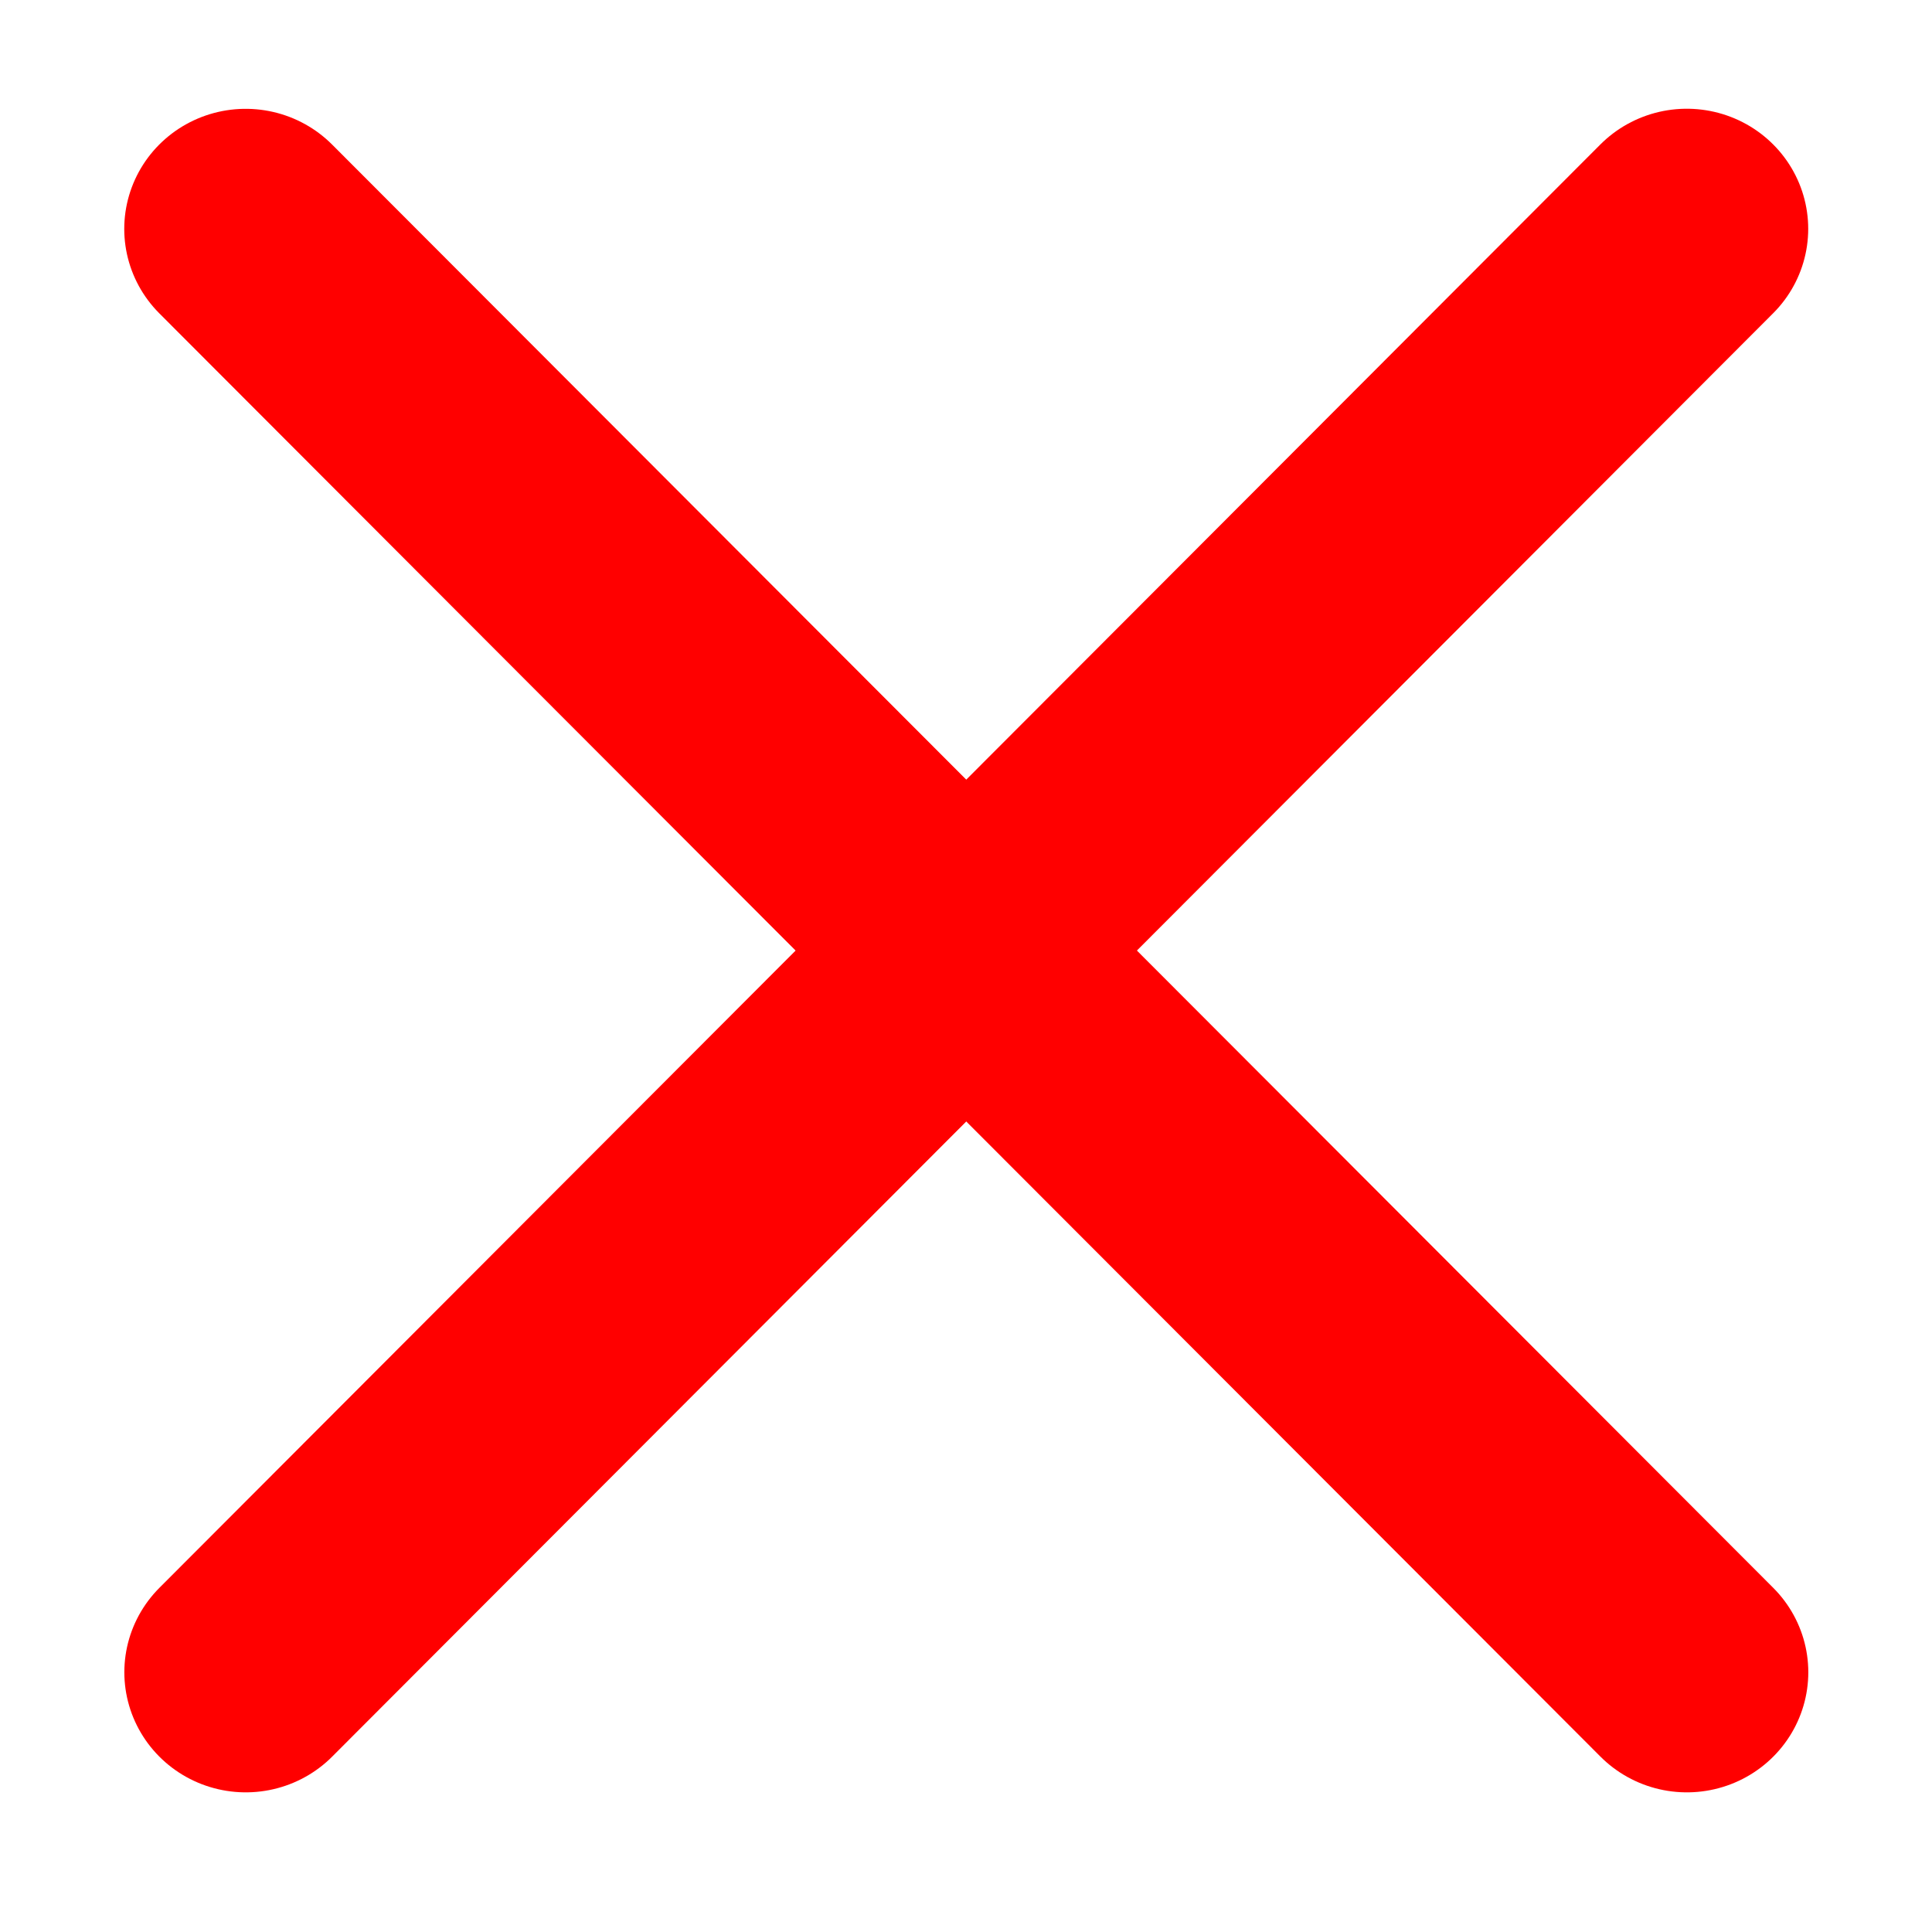 <?xml version="1.0" encoding="UTF-8" standalone="no"?>
<!-- Created with Inkscape (http://www.inkscape.org/) -->

<svg
        xmlns:dc="http://purl.org/dc/elements/1.1/"
        xmlns:cc="http://creativecommons.org/ns#"
        xmlns:rdf="http://www.w3.org/1999/02/22-rdf-syntax-ns#"
        xmlns:sodipodi="http://sodipodi.sourceforge.net/DTD/sodipodi-0.dtd"
        xmlns:inkscape="http://www.inkscape.org/namespaces/inkscape"
        xmlns="http://www.w3.org/2000/svg"
        width="32"
        height="32"
        viewBox="0 0 32 32"
        id="svg2"
        version="1.1"
        inkscape:version="0.92.3 (2405546, 2018-03-11)"
        inkscape:export-filename="/home/colin/checkbox_indeterminate.png"
        inkscape:export-xdpi="90"
        inkscape:export-ydpi="90"
        sodipodi:docname="window_close.svg">
  <defs
          id="defs4"/>
  <sodipodi:namedview
          id="base"
          pagecolor="#ffffff"
          bordercolor="#666666"
          borderopacity="1.0"
          inkscape:pageopacity="0.0"
          inkscape:pageshadow="2"
          inkscape:zoom="16"
          inkscape:cx="28.275582"
          inkscape:cy="13.324661"
          inkscape:document-units="px"
          inkscape:current-layer="g820"
          showgrid="true"
          units="px"
          inkscape:window-width="1853"
          inkscape:window-height="1025"
          inkscape:window-x="1987"
          inkscape:window-y="27"
          inkscape:window-maximized="1"
          showguides="true"
          inkscape:guide-bbox="true">
    <inkscape:grid
            type="xygrid"
            id="grid4203"/>
    <sodipodi:guide
            position="-15,16"
            orientation="0,1"
            id="guide4205"
            inkscape:locked="false"/>
    <sodipodi:guide
            position="16,22"
            orientation="1,0"
            id="guide4207"
            inkscape:locked="false"/>
  </sodipodi:namedview>
  <g
          inkscape:label="Layer 1"
          inkscape:groupmode="layer"
          id="layer1"
          transform="translate(0,-1020.362)">
    <g
            id="g820"
            transform="matrix(1.459,0,0,1.443,-6.599,-460.008)"
            style="stroke-width:4.821;stroke-miterlimit:4;stroke-dasharray:none">
      <path
              inkscape:connector-curvature="0"
              id="path819"
              d="m 7.312,1028.525 16.361,16.567"
              style="fill:none;stroke:#ff0000;stroke-width:2.757;stroke-linecap:round;stroke-linejoin:miter;stroke-miterlimit:4;stroke-dasharray:none;stroke-opacity:1"/>
      <path
              inkscape:connector-curvature="0"
              id="path819-3"
              d="M 23.672,1028.524 7.313,1045.092"
              style="fill:none;stroke:#ff0000;stroke-width:2.757;stroke-linecap:round;stroke-linejoin:miter;stroke-miterlimit:4;stroke-dasharray:none;stroke-opacity:1"/>
    </g>
  </g>
</svg>

